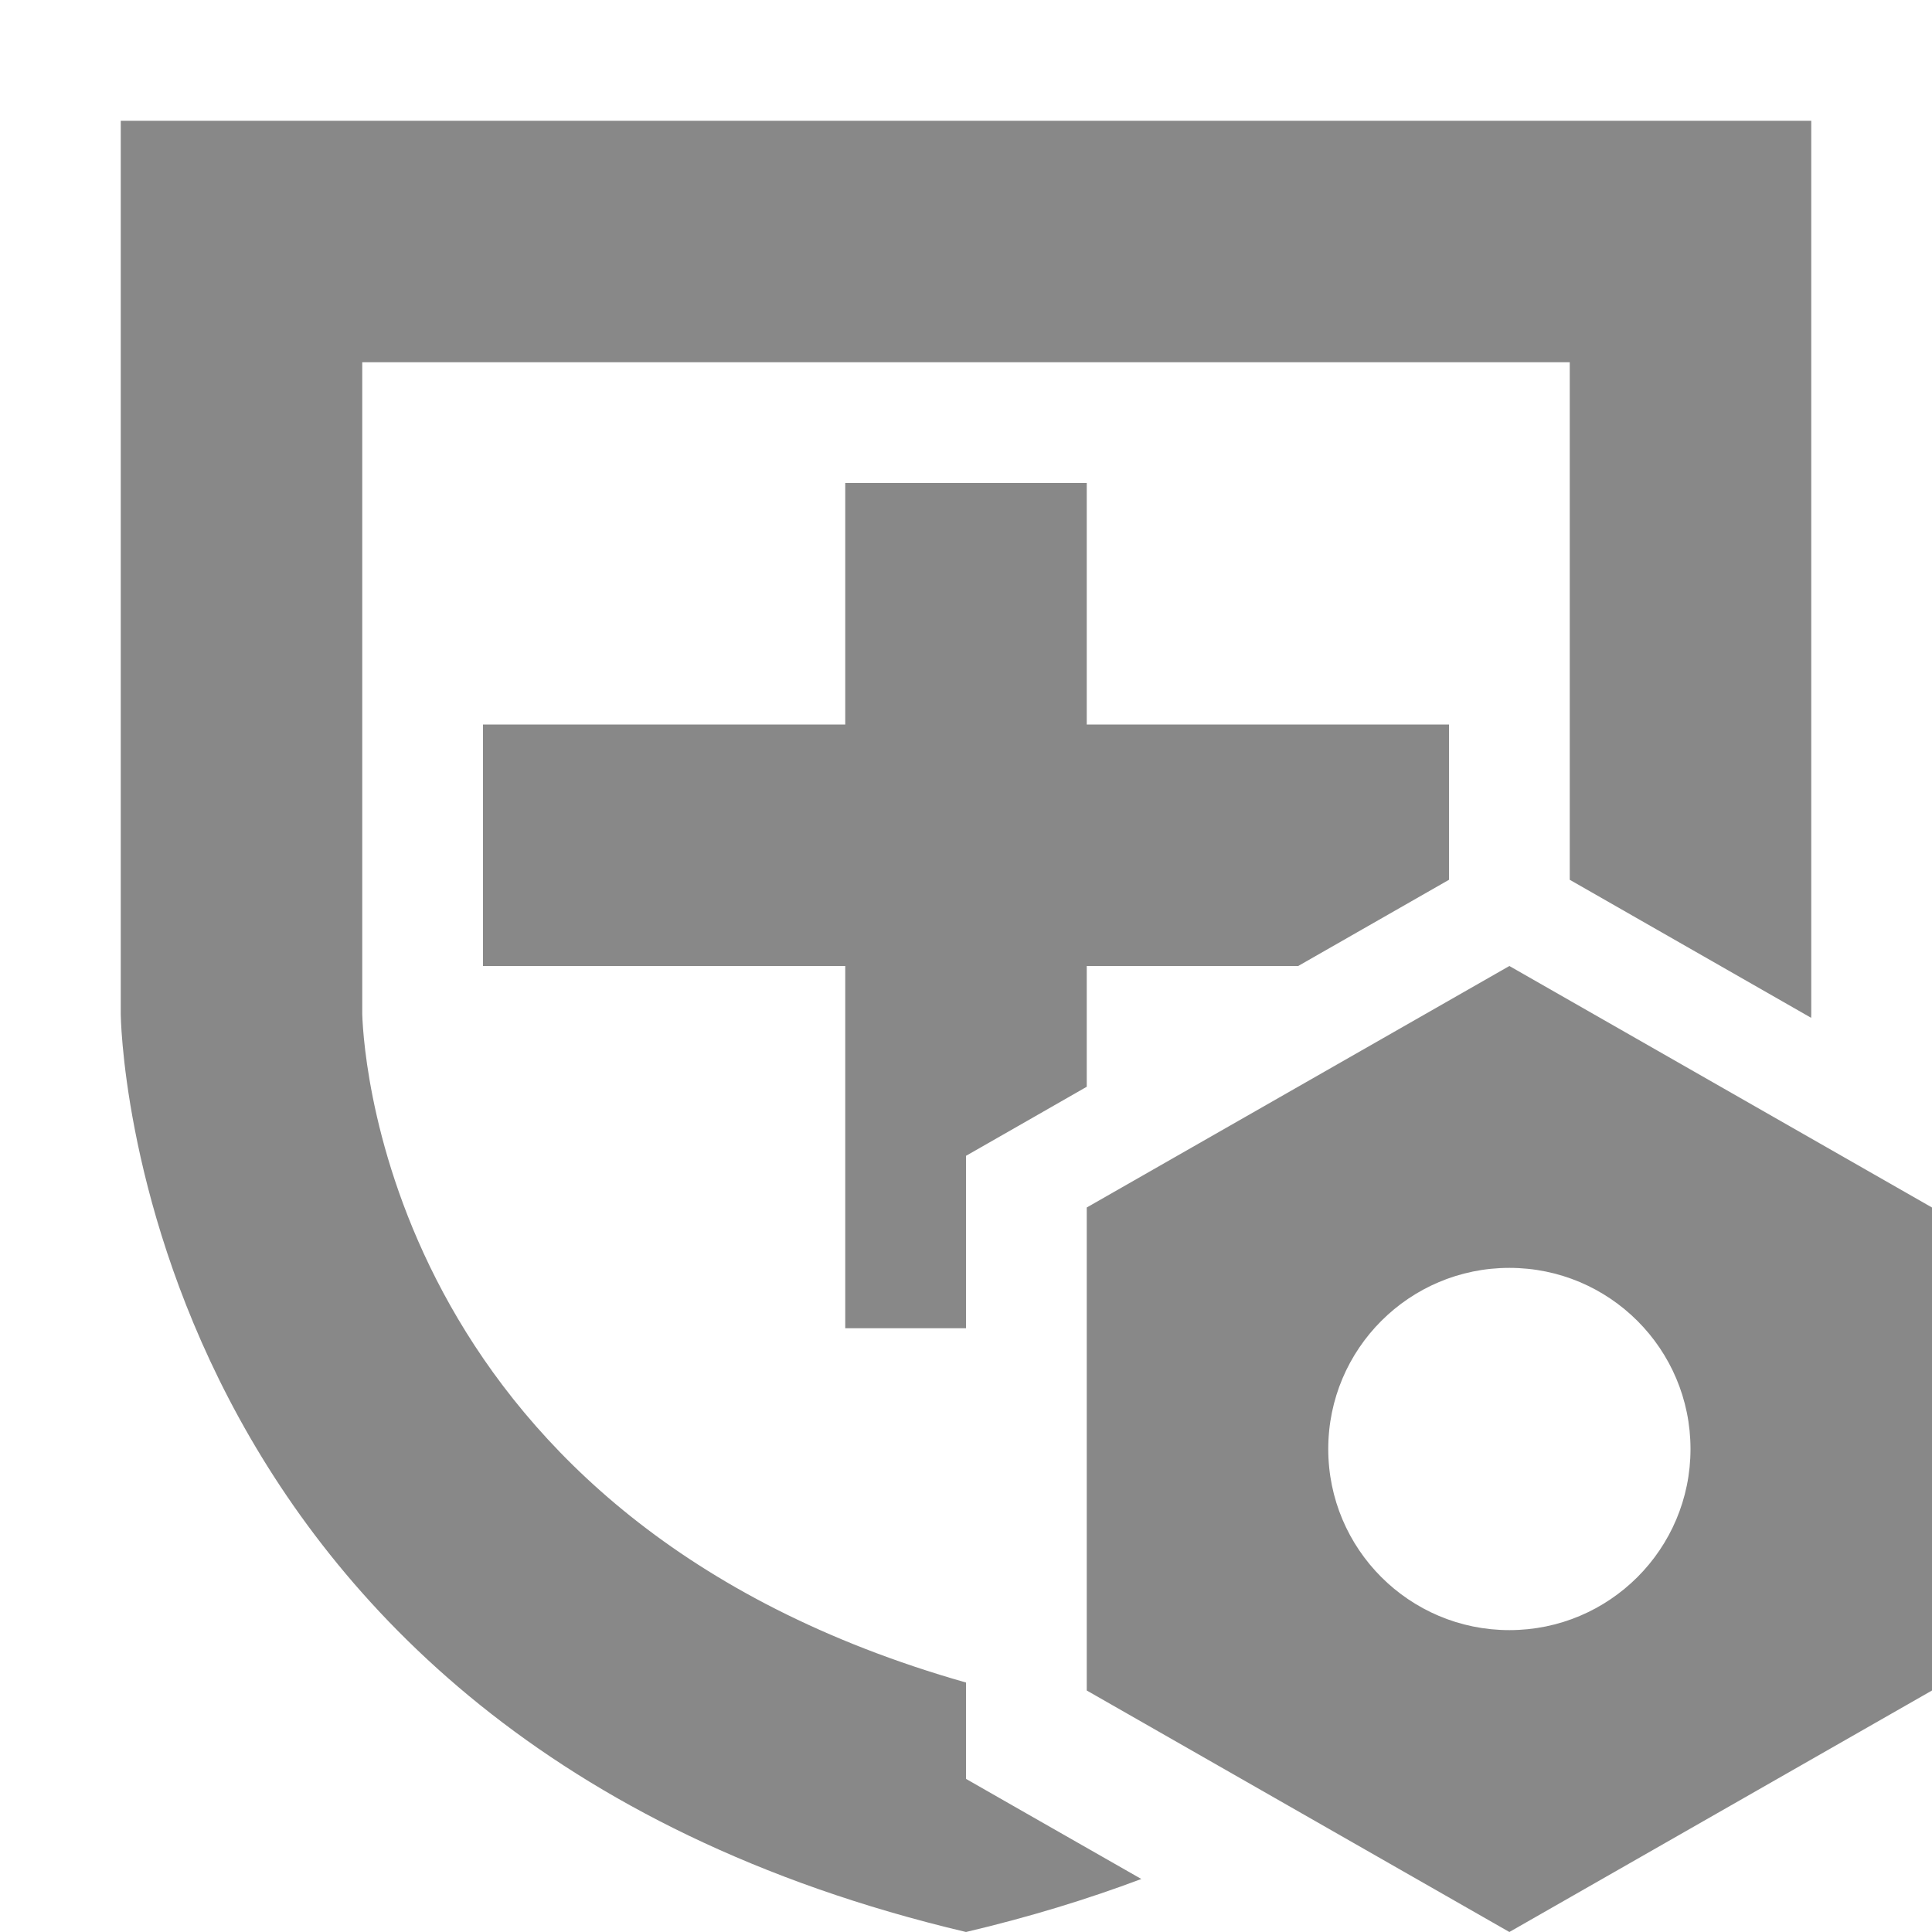 <?xml version="1.0" encoding="UTF-8"?>
<svg width="16px" height="16px" viewBox="0 0 16 16" version="1.1" xmlns="http://www.w3.org/2000/svg">
    <!-- Generator: Sketch 52.5 (67469) - http://www.bohemiancoding.com/sketch -->
    <title>安全设置</title>
    <desc>Created with Sketch.</desc>
    <g id="ICON-已上线" stroke="none" stroke-width="1" fill="none" fill-rule="evenodd">
        <g id="LB实例列表-Copy-3">
            <g id="安全设置">
                <rect id="Rectangle" fill="#444444" opacity="0" x="0" y="0" width="16" height="16"></rect>
                <path d="M12,7.286 L10.751,8 L9,8 L9,9 L8.504,9.284 L8,9.572 L8,10.152 L8,11 L7,11 L7,8 L4,8 L4,6 L7,6 L7,4 L9,4 L9,6 L12,6 L12,7.286 Z M13,7.286 L13,3 L3,3 L3,8.4 C3.013,8.803 3.268,12.589 8,13.934 L8,14.152 L8,14.732 L8.504,15.02 L9.452,15.561 C9.005,15.729 8.522,15.877 8,16 C1.054,14.359 1,8.4 1,8.4 L1,1 L15,1 L15,8.4 C15,8.4 15,8.41 14.999,8.429 L13,7.286 Z M12.5,13.5 C13.328,13.5 14,12.829 14,12 C14,11.171 13.328,10.5 12.5,10.5 C11.672,10.5 11,11.171 11,12 C11,12.829 11.672,13.5 12.5,13.5 Z M12.5,8 L16,10 L16,14 L12.5,16 L9,14 L9,10 L12.5,8 Z"
                      id="合并形状" fill="#888888"></path>
            </g>
        </g>
    </g>
</svg>